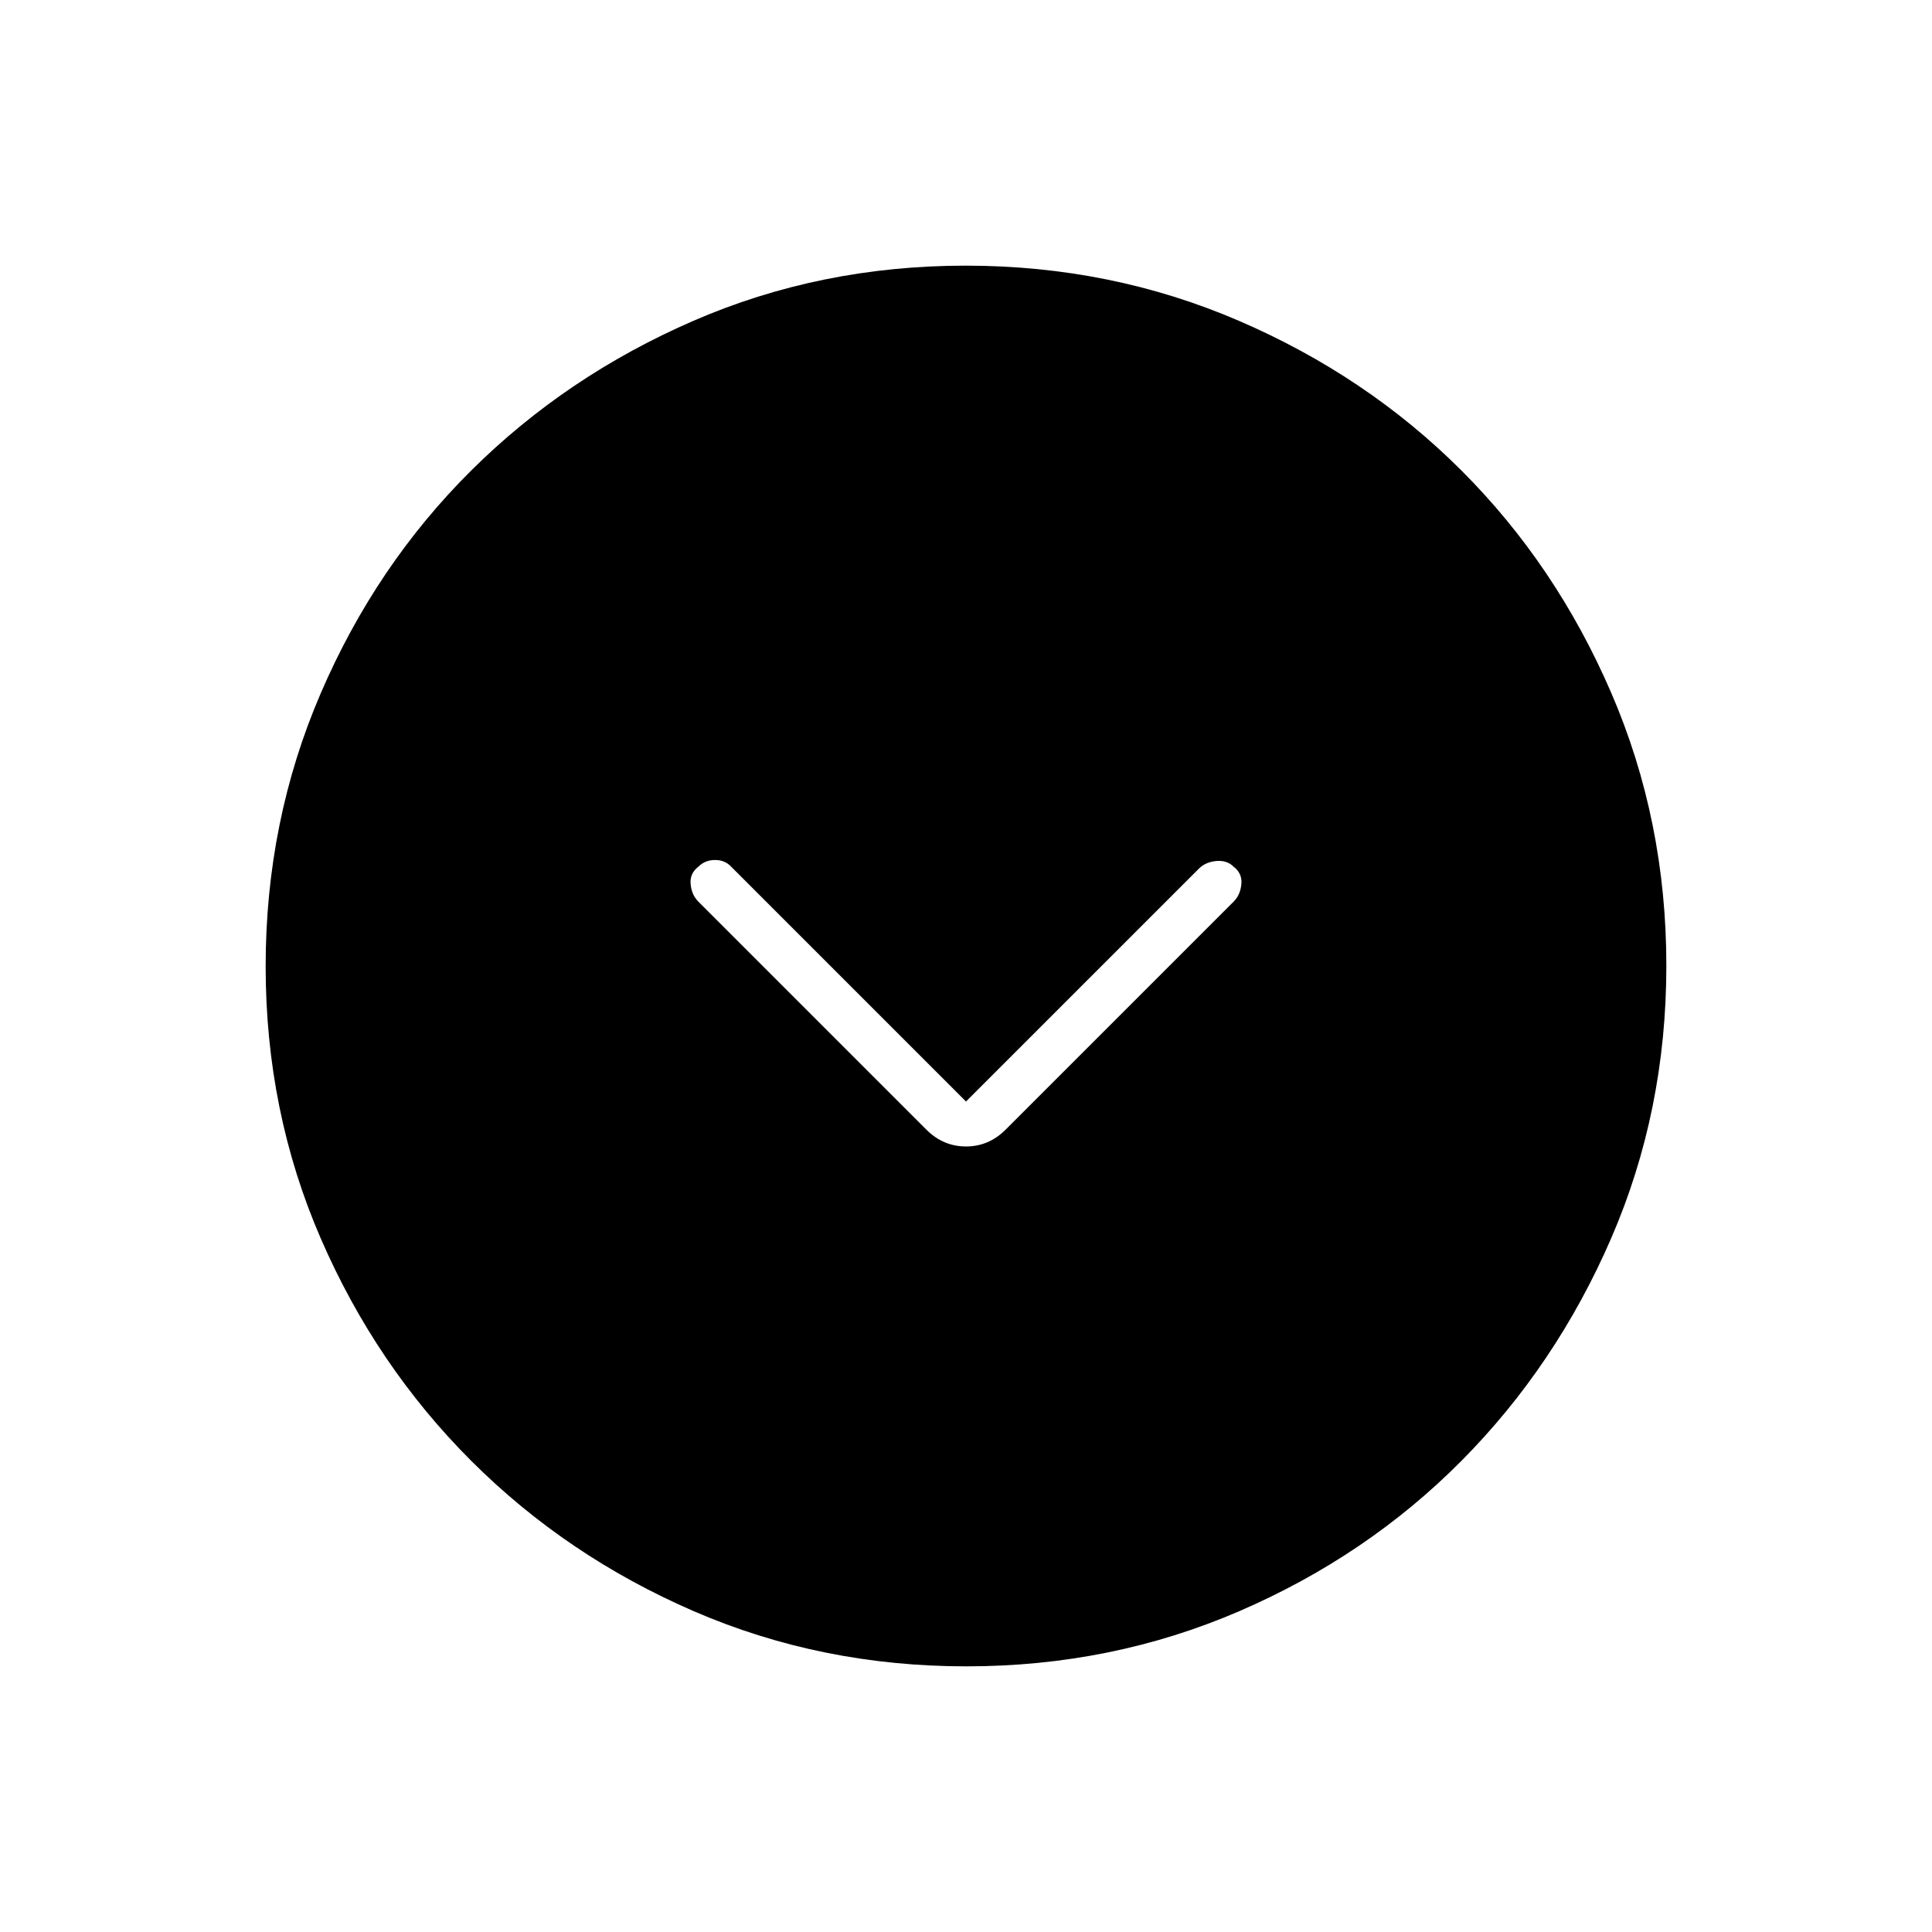 <svg xmlns="http://www.w3.org/2000/svg" height="40" viewBox="0 -960 960 960" width="40"><path d="M480-412.67 363.33-529.33q-3.08-3.34-8.04-3.34-4.96 0-8.29 3.34-4.33 3.33-3.83 8.66.5 5.34 3.83 8.67l113.33 113.33q8.34 8.34 19.67 8.34 11.33 0 19.67-8.34L613-512q3.33-3.33 3.83-8.67.5-5.33-3.83-8.66-3.33-3.34-8.67-2.84-5.33.5-8.66 3.84L480-412.67Zm.17 280.67q-72.17 0-135.4-27.39-63.22-27.39-110.57-74.68-47.35-47.29-74.77-110.44Q132-407.65 132-479.83q0-72.17 27.39-135.73 27.39-63.56 74.68-110.57 47.29-47.02 110.44-74.44Q407.65-828 479.83-828q72.17 0 135.73 27.39 63.56 27.39 110.57 74.35 47.02 46.96 74.44 110.43Q828-552.35 828-480.17q0 72.17-27.39 135.4-27.39 63.22-74.35 110.57-46.96 47.35-110.43 74.77Q552.35-132 480.17-132Z"/></svg>